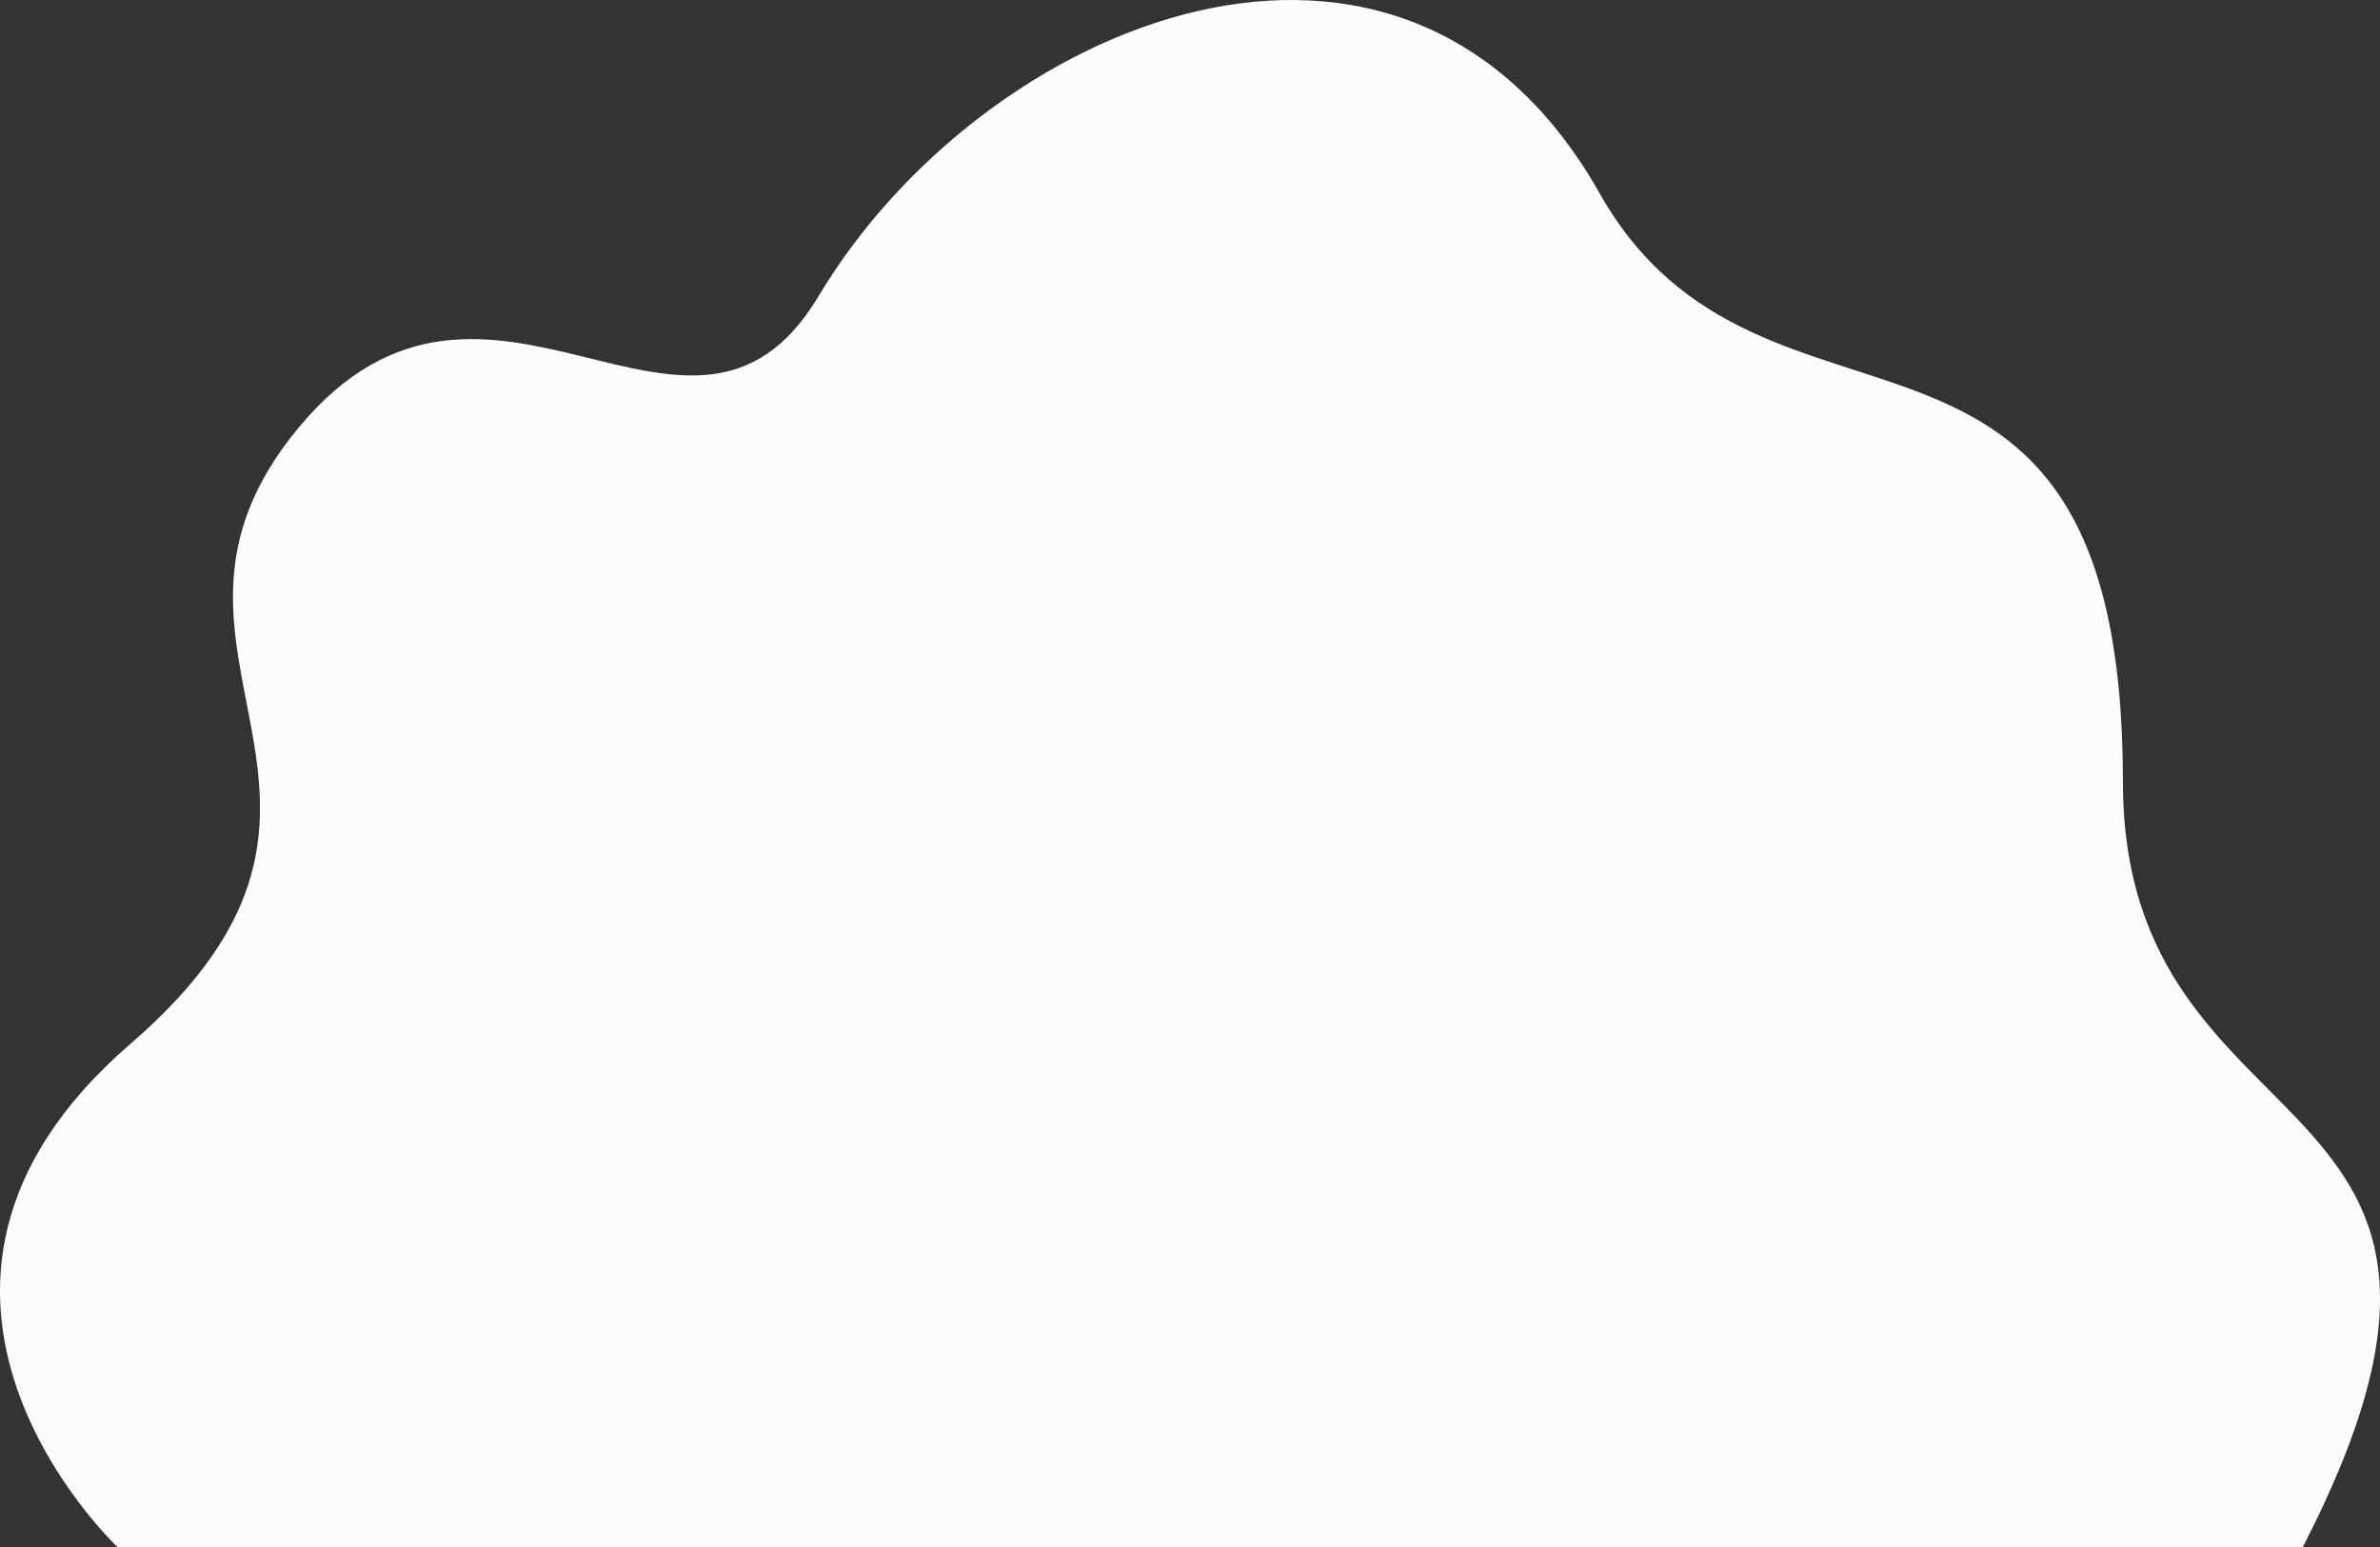 <svg width="1246" height="810" viewBox="0 0 1246 810" fill="none" xmlns="http://www.w3.org/2000/svg">
<rect x="0" y="0" width="1246" height="810" fill="#333333" stroke="none"/>
<path d="M61.59 810C61.59 810 -81.419 675.743 68.396 546.388C218.211 417.033 57.693 342.417 156.503 223.672C255.313 104.928 362.024 266.395 428.563 155.01C514.082 11.866 734.226 -81.502 837.523 101.321C923.043 252.692 1111.41 126.711 1111.41 409.307C1111.41 610.185 1335.29 558.245 1205.56 810H61.59Z" fill="#FDFBFE"/>
</svg>
